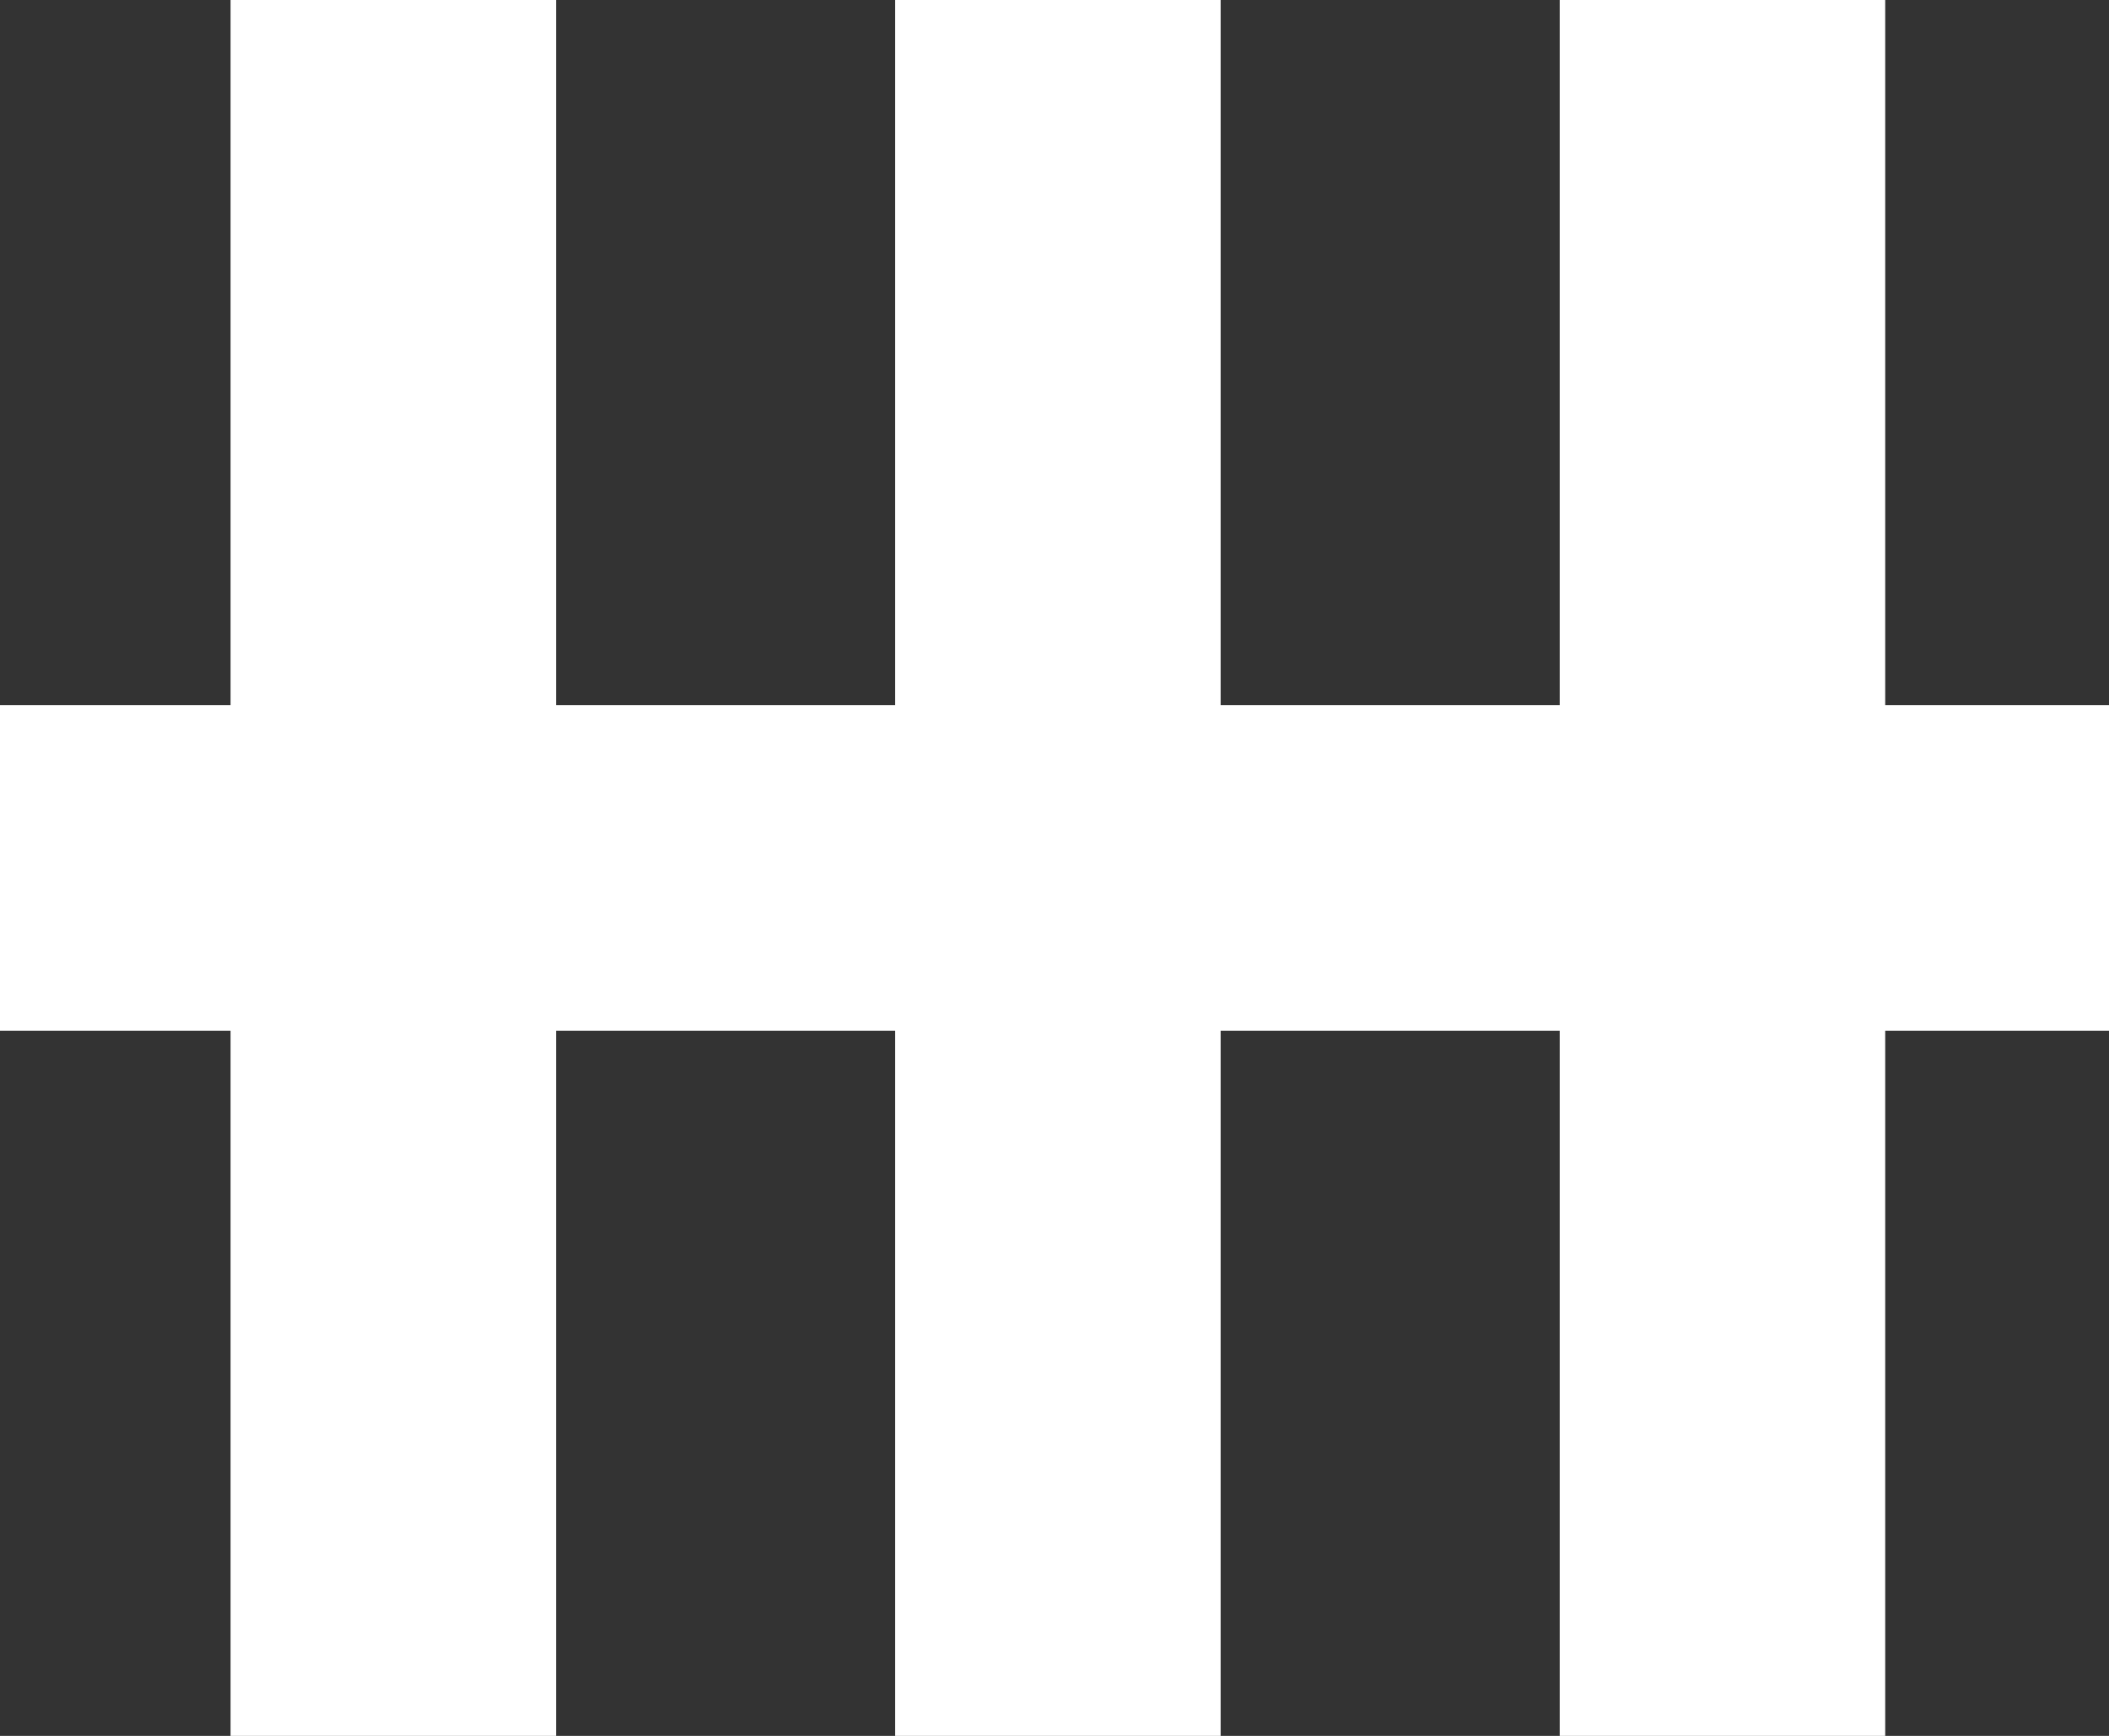 <?xml version="1.0" encoding="UTF-8" standalone="no"?>
<svg xmlns:xlink="http://www.w3.org/1999/xlink" height="12.8px" width="15.55px" xmlns="http://www.w3.org/2000/svg">
  <rect width="100%" height="100%" fill="#333333" stroke="none"/>
  <g transform="matrix(1.0, 0.0, 0.0, 1.0, 7.75, 6.4)">
    <path d="M7.8 -1.2 L7.8 1.2 6.15 1.2 6.15 6.4 3.75 6.4 3.75 1.2 1.25 1.2 1.25 6.4 -1.15 6.4 -1.15 1.2 -3.65 1.2 -3.65 6.4 -6.05 6.4 -6.05 1.2 -7.75 1.2 -7.75 -1.2 -6.05 -1.2 -6.05 -6.4 -3.65 -6.4 -3.65 -1.2 -1.15 -1.2 -1.15 -6.4 1.25 -6.4 1.25 -1.2 3.75 -1.2 3.75 -6.4 6.15 -6.4 6.15 -1.2 7.8 -1.2" fill="#ffffff" fill-rule="evenodd" stroke="none"/>
  </g>
</svg>
